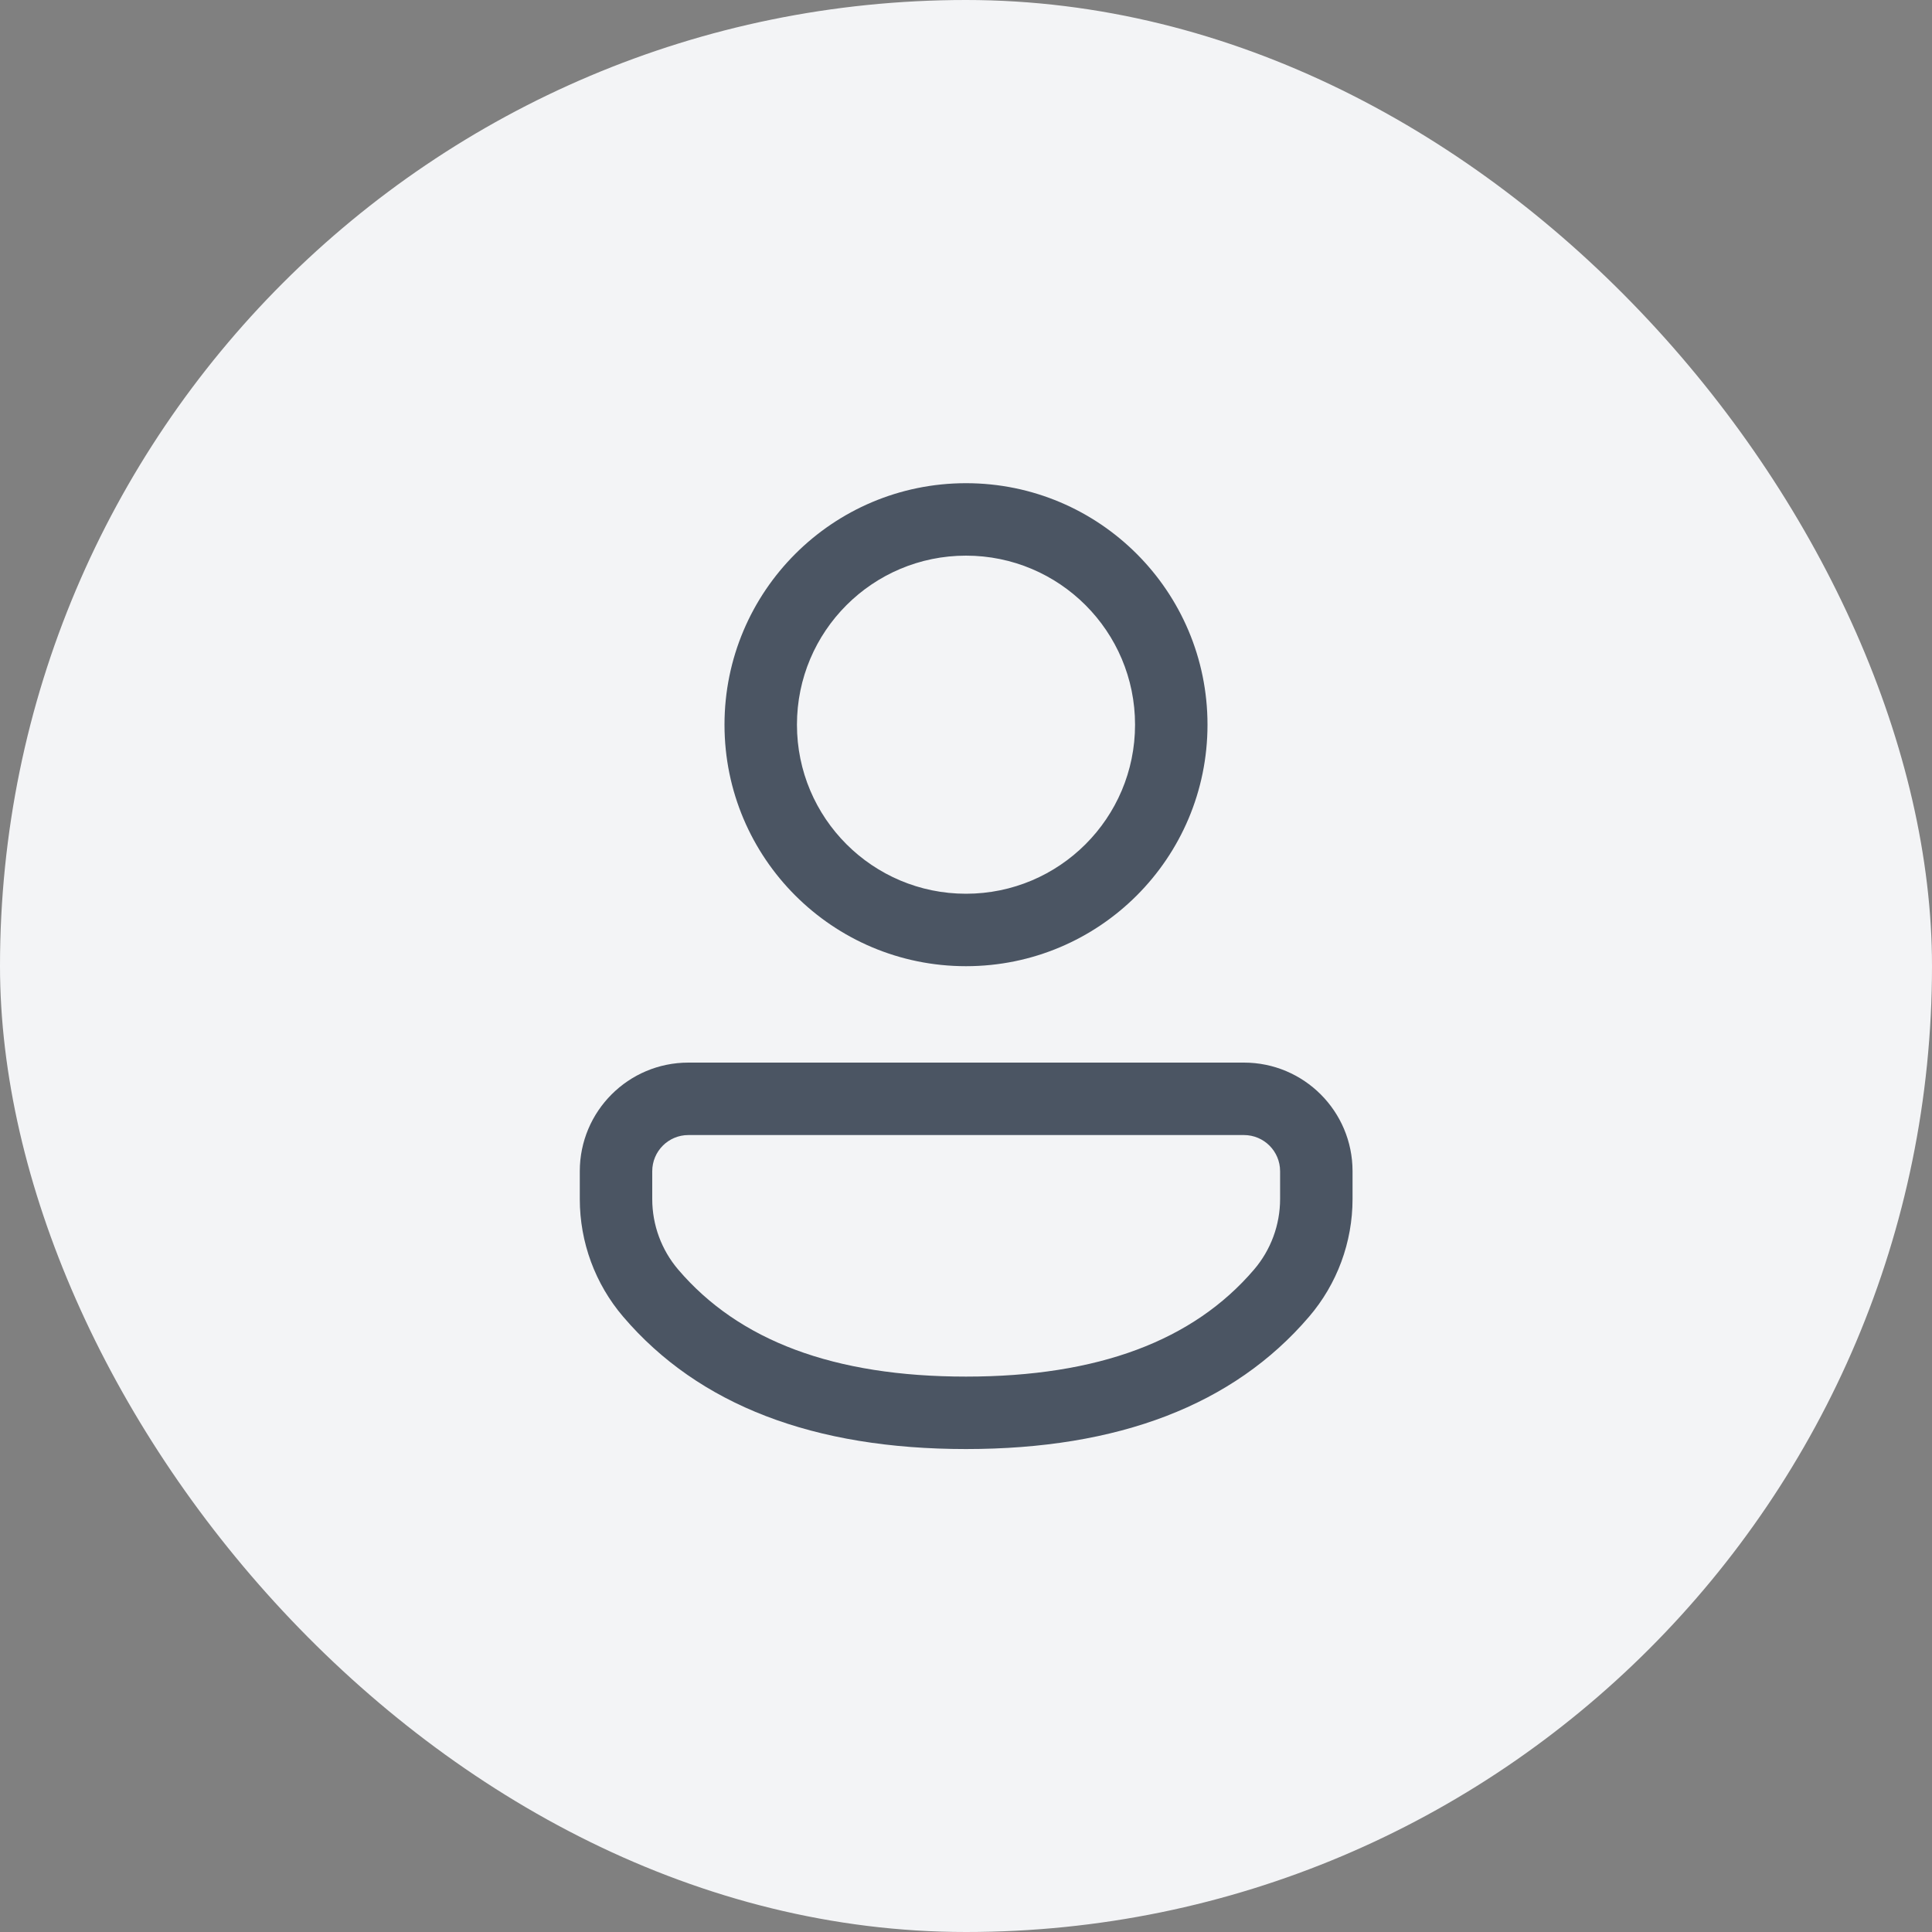 <svg width="40" height="40" viewBox="0 0 40 40" fill="none" xmlns="http://www.w3.org/2000/svg">
<rect x="0" y="0" width="40" height="40" fill="#808080" stroke="none"/>
<rect width="40" height="40" rx="20" fill="#F3F4F6"/>
<path d="M25.754 22C26.996 22 28.003 23.006 28.003 24.249V24.824C28.003 25.718 27.684 26.583 27.102 27.262C25.533 29.096 23.145 30.001 20 30.001C16.854 30.001 14.468 29.096 12.902 27.261C12.322 26.582 12.004 25.719 12.004 24.826V24.249C12.004 23.006 13.011 22 14.252 22H25.754ZM25.754 23.5H14.252C13.839 23.5 13.504 23.835 13.504 24.249V24.826C13.504 25.362 13.695 25.88 14.043 26.287C15.296 27.755 17.262 28.501 20 28.501C22.738 28.501 24.706 27.755 25.962 26.287C26.311 25.88 26.503 25.36 26.503 24.824V24.249C26.503 23.835 26.168 23.5 25.754 23.5ZM20 10.004C22.762 10.004 25 12.243 25 15.004C25 17.766 22.762 20.004 20 20.004C17.239 20.004 15 17.766 15 15.004C15 12.243 17.239 10.004 20 10.004ZM20 11.504C18.067 11.504 16.5 13.071 16.5 15.004C16.5 16.937 18.067 18.504 20 18.504C21.933 18.504 23.5 16.937 23.5 15.004C23.5 13.071 21.933 11.504 20 11.504Z" fill="#4B5563"/>
</svg>
